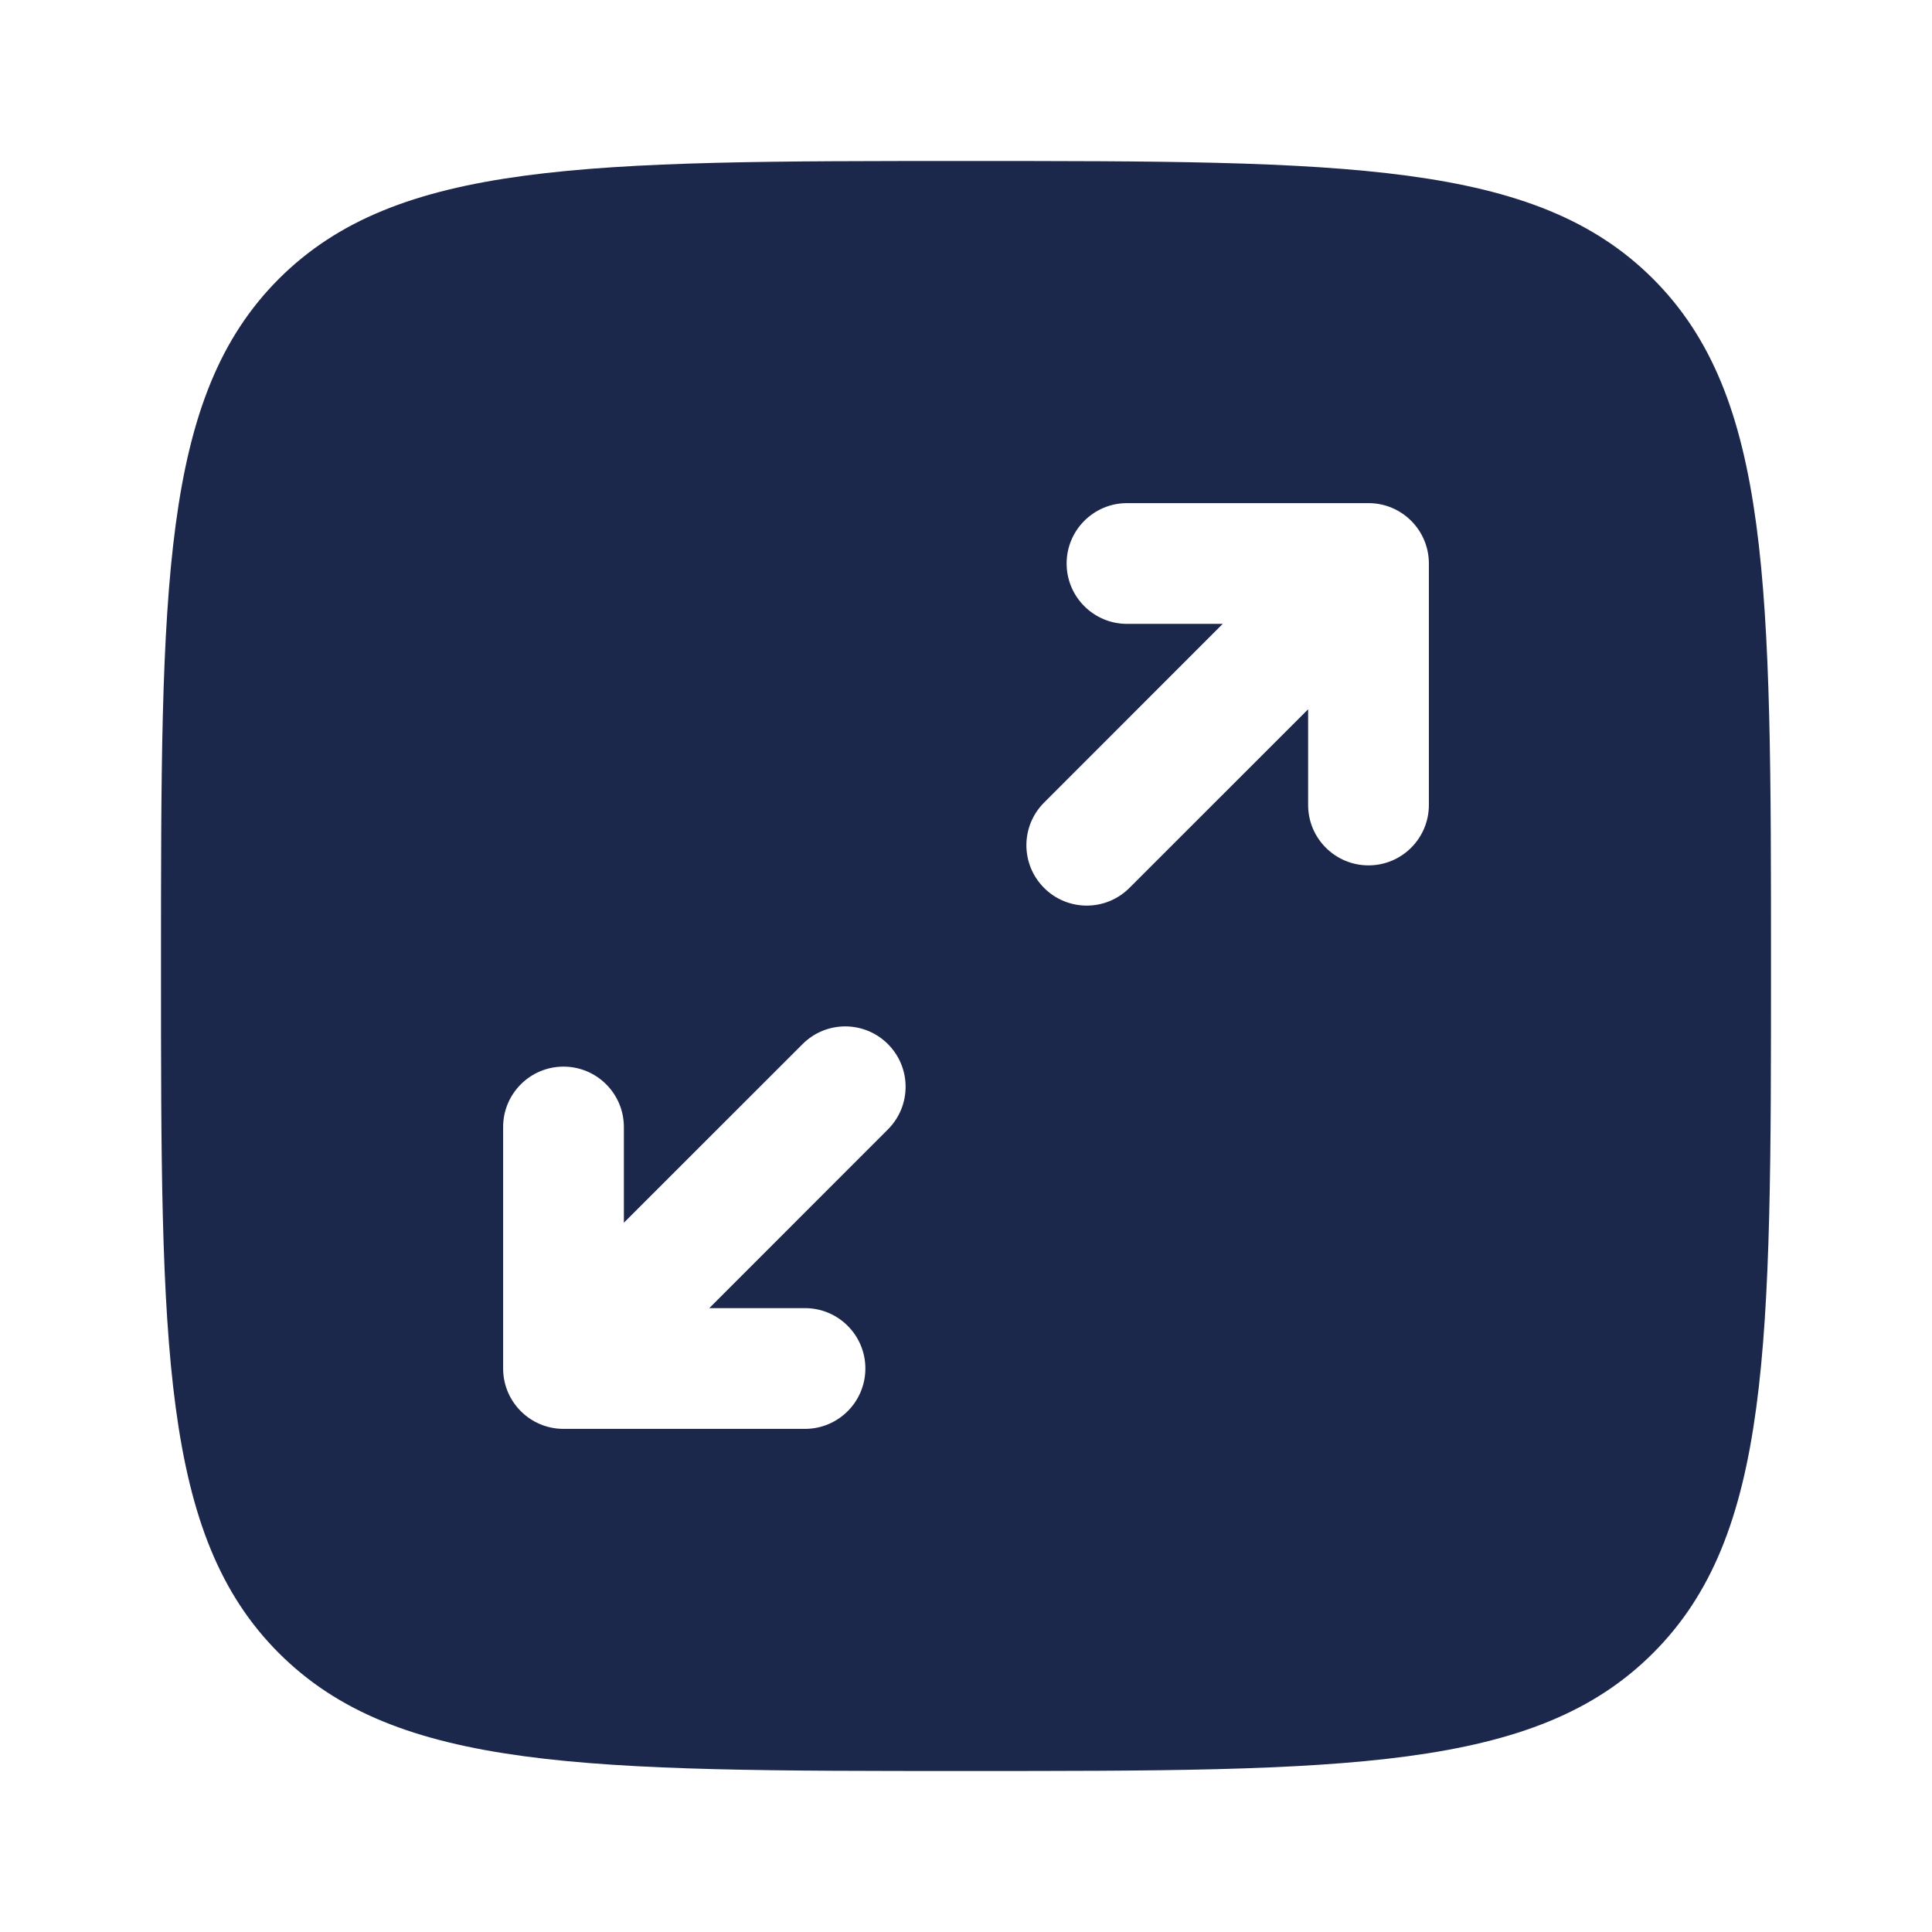 <?xml version="1.0" encoding="utf-8"?>
<svg width="800px" height="800px" viewBox="0 0 24 24" fill="none" xmlns="http://www.w3.org/2000/svg">
<path fill-rule="evenodd" clip-rule="evenodd" d="M3.464 3.464C2 4.929 2 7.286 2 12C2 16.714 2 19.071 3.464 20.535C4.929 22 7.286 22 12 22C16.714 22 19.071 22 20.535 20.535C22 19.071 22 16.714 22 12C22 7.286 22 4.929 20.535 3.464C19.071 2 16.714 2 12 2C7.286 2 4.929 2 3.464 3.464ZM13.25 7C13.25 7.414 13.586 7.75 14 7.75H15.189L12.97 9.97C12.677 10.263 12.677 10.737 12.97 11.03C13.263 11.323 13.737 11.323 14.03 11.03L16.25 8.811V10C16.25 10.414 16.586 10.75 17 10.75C17.414 10.75 17.75 10.414 17.75 10V7C17.75 6.586 17.414 6.25 17 6.25H14C13.586 6.25 13.25 6.586 13.25 7ZM11.03 14.03C11.323 13.737 11.323 13.263 11.03 12.97C10.737 12.677 10.263 12.677 9.97 12.97L7.75 15.189V14C7.75 13.586 7.414 13.25 7 13.25C6.586 13.25 6.25 13.586 6.25 14V17C6.25 17.414 6.586 17.75 7 17.75H10C10.414 17.75 10.75 17.414 10.75 17C10.75 16.586 10.414 16.25 10 16.25H8.811L11.03 14.03Z" fill="#1C274C"/>
</svg>